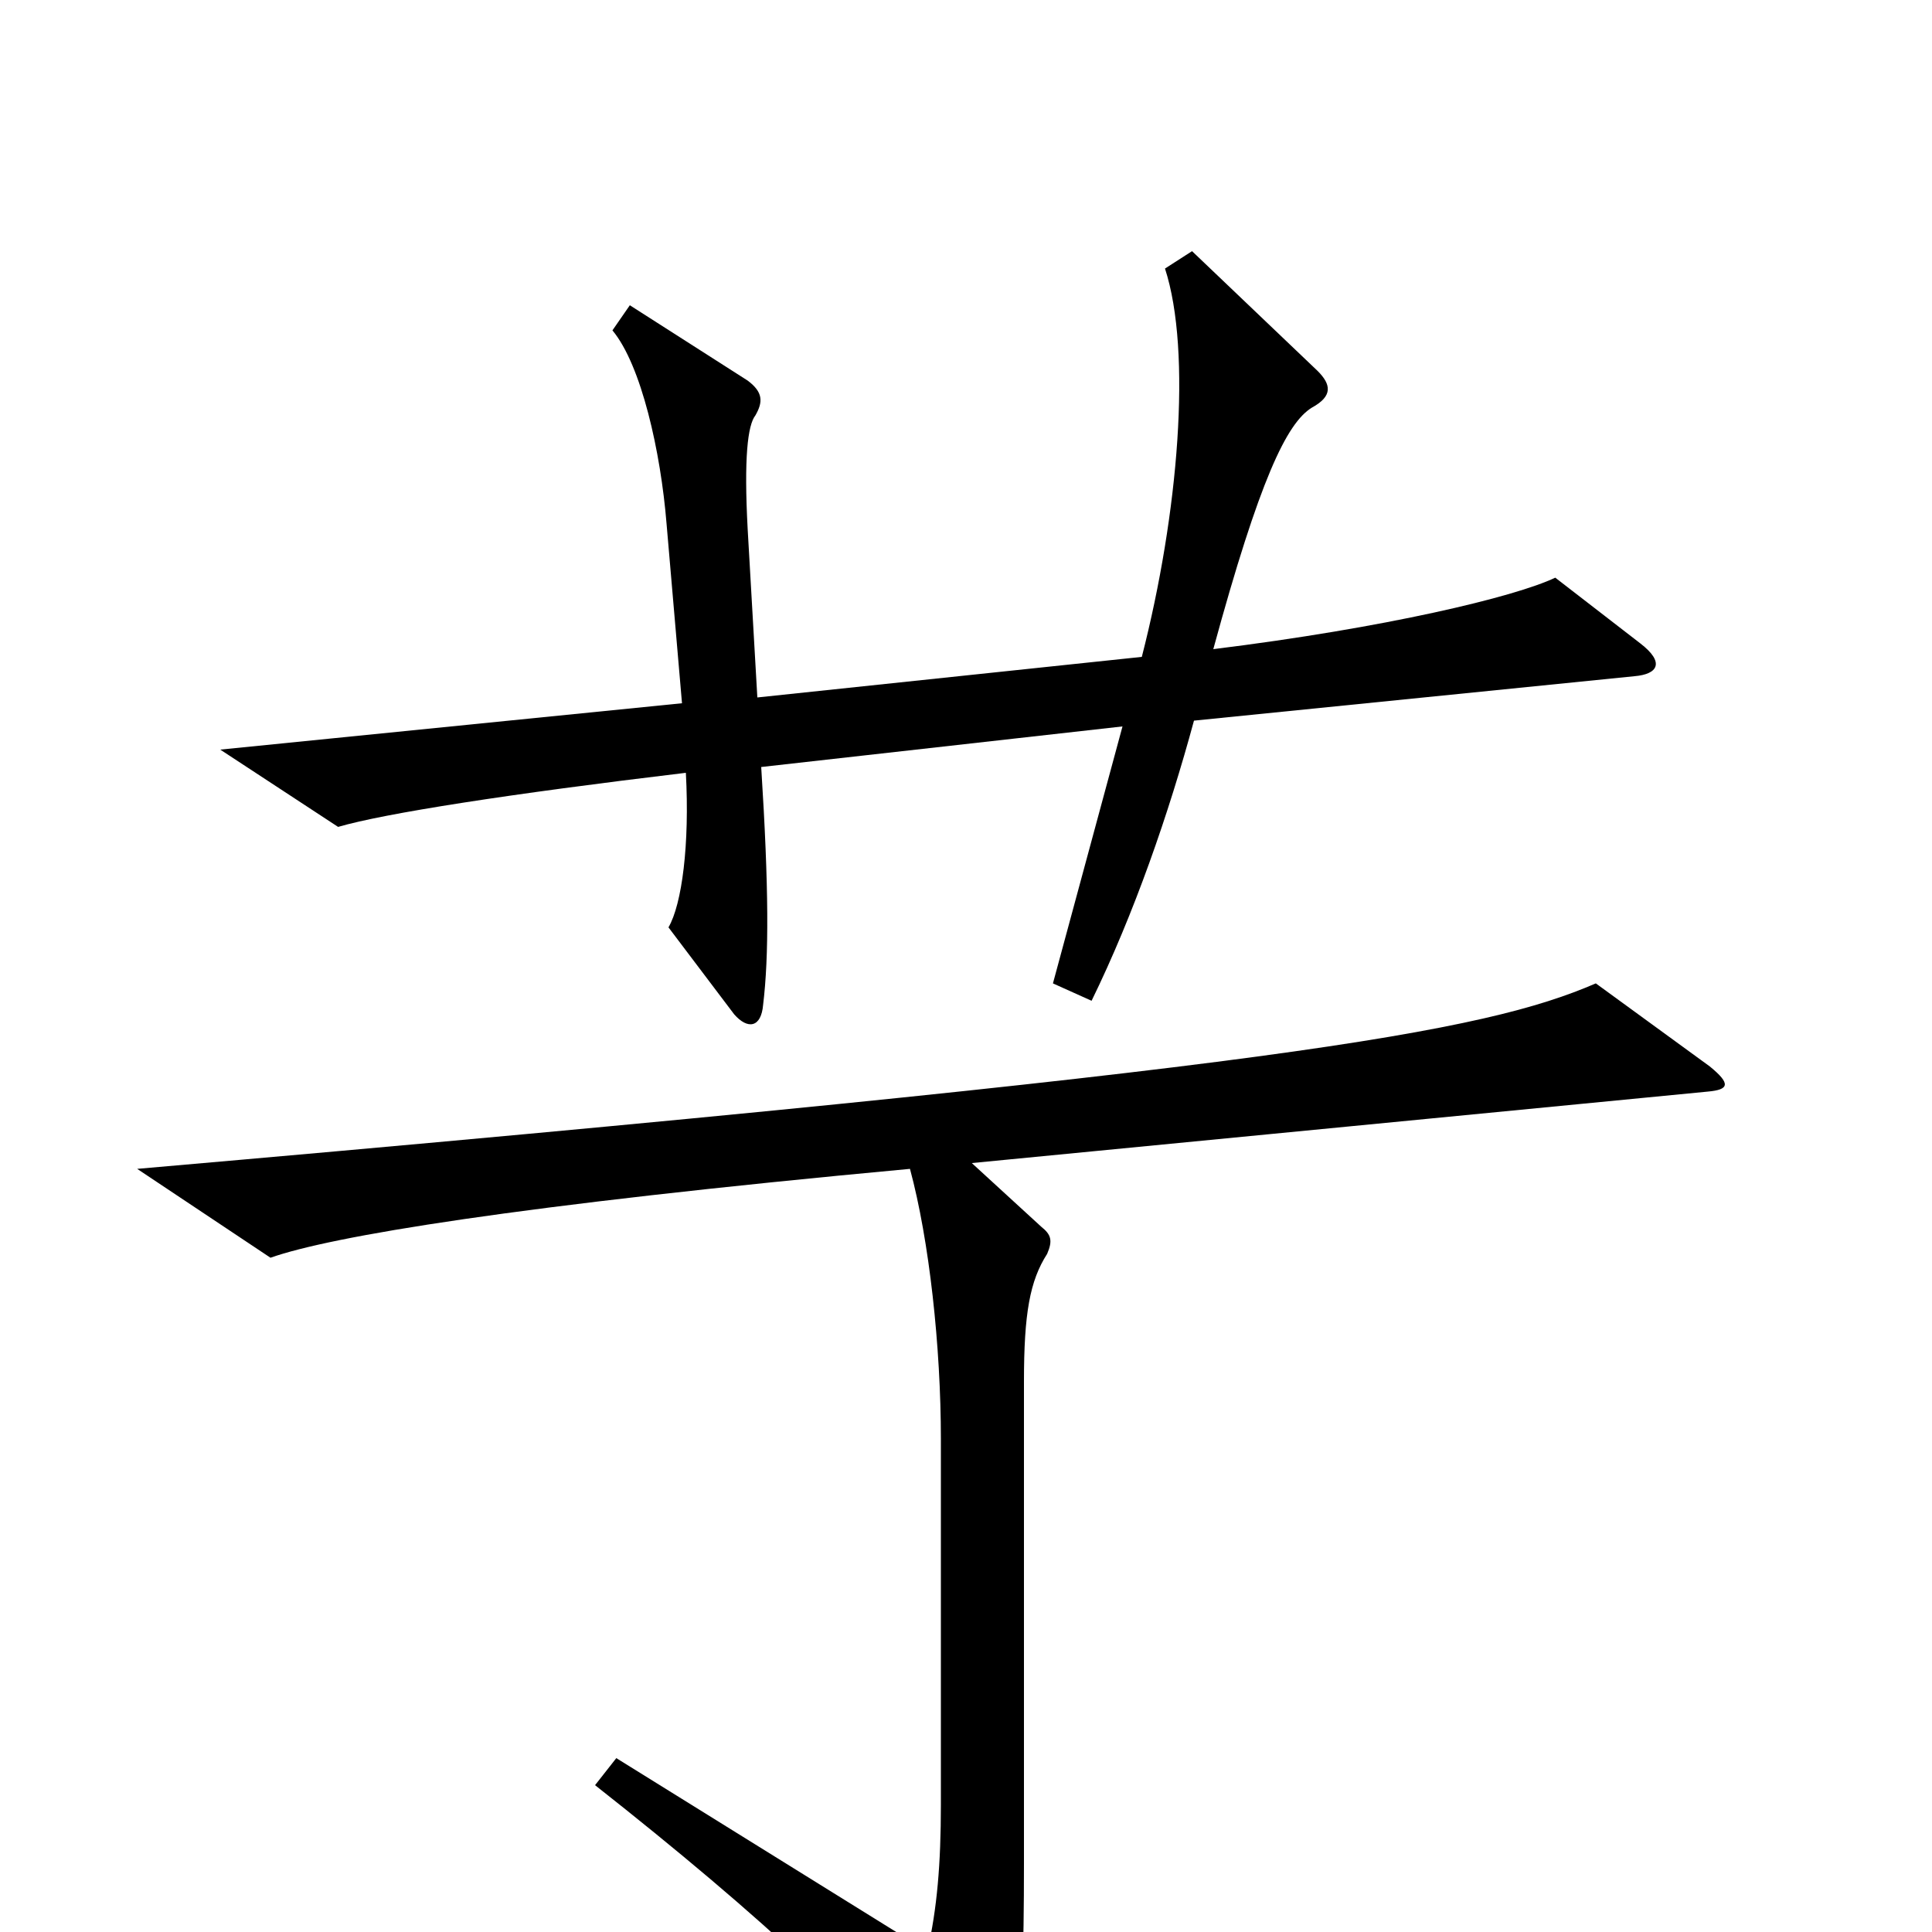 <svg xmlns="http://www.w3.org/2000/svg" viewBox="0 -1000 1000 1000">
	<path fill="#000000" d="M849 -667L805 -701C784 -691 717 -675 628 -664C652 -752 666 -781 679 -789C690 -795 689 -801 682 -808L617 -870L603 -861C617 -818 610 -734 591 -660L392 -639L387 -726C385 -763 387 -780 391 -785C395 -792 395 -797 387 -803L326 -842L317 -829C332 -811 342 -766 345 -729L353 -636L114 -612L175 -572C199 -579 263 -589 355 -600C357 -563 353 -532 346 -520L380 -475C387 -467 394 -468 395 -480C398 -505 398 -540 394 -603L581 -624L545 -491L565 -482C587 -527 605 -579 618 -627L846 -650C858 -651 862 -657 849 -667ZM885 -448L826 -491C768 -466 668 -447 71 -395L140 -349C171 -360 266 -376 471 -395C481 -358 487 -303 487 -255V-66C487 -35 485 -12 480 10L319 -90L308 -76C393 -9 458 50 490 98C496 107 501 108 508 99C526 75 530 60 530 -36V-285C530 -320 533 -337 542 -351C545 -358 544 -361 539 -365L503 -398L884 -435C895 -436 896 -439 885 -448Z"/>
</svg>